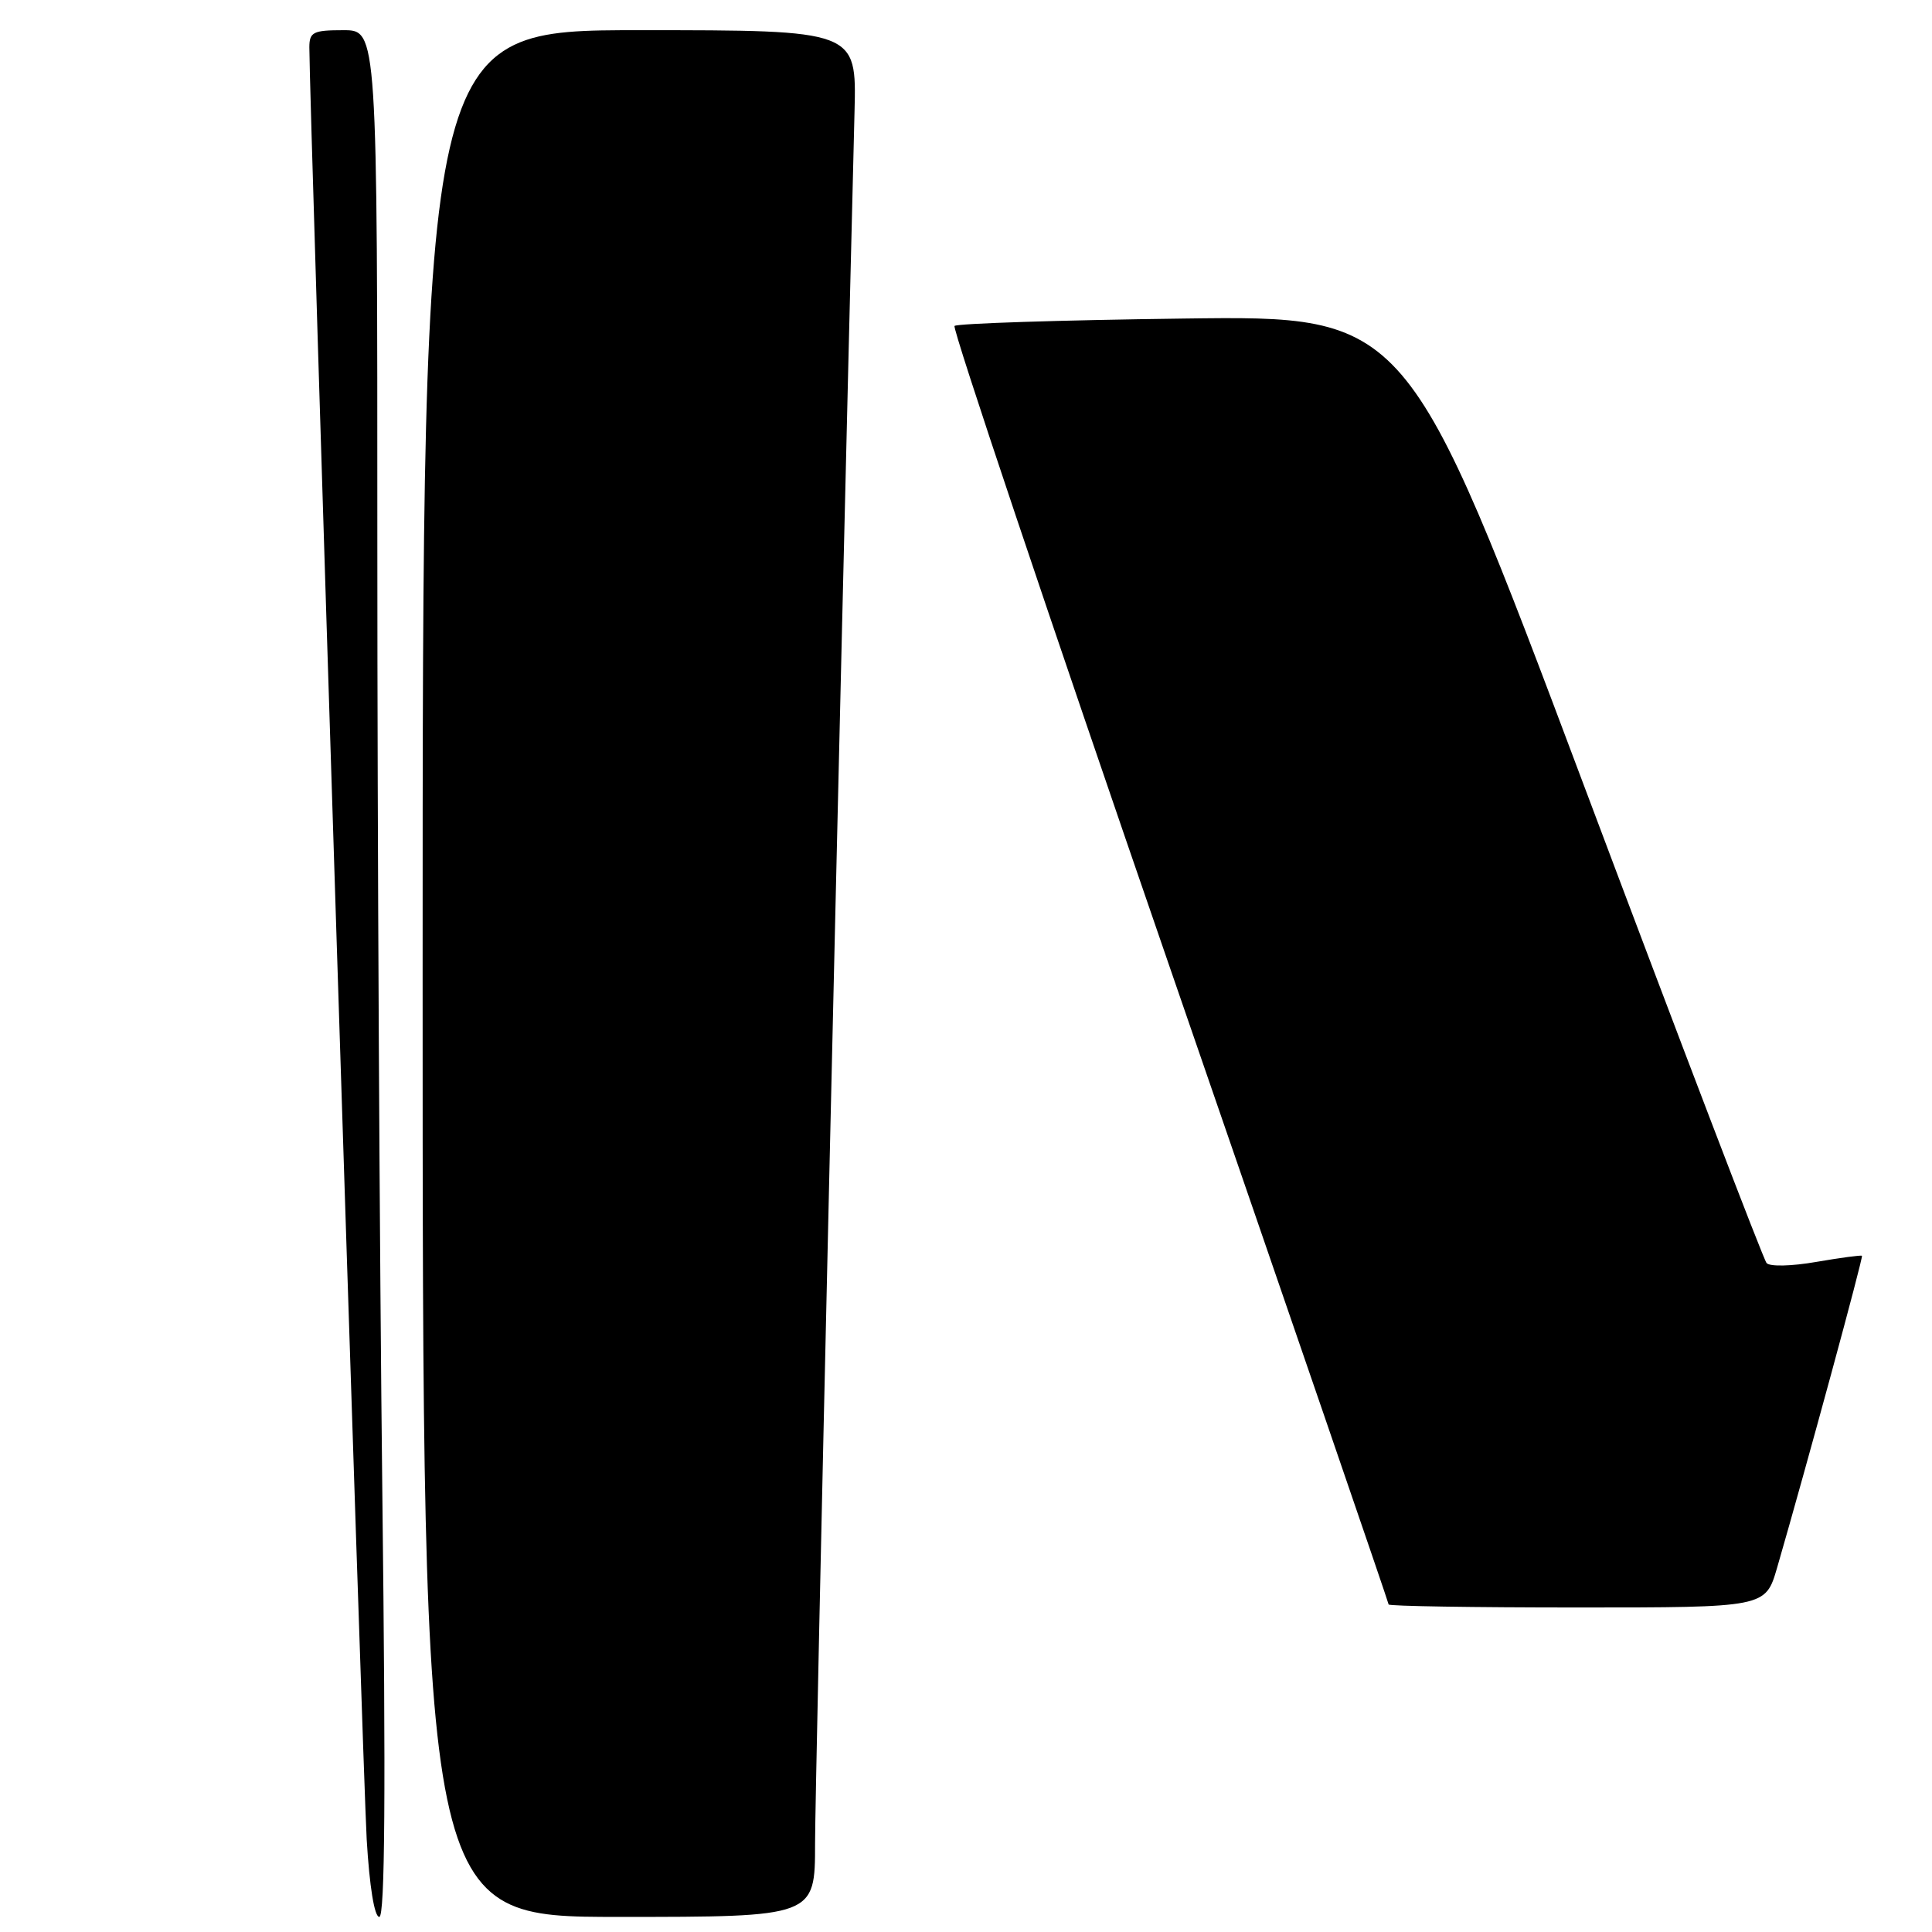 <?xml version="1.0" encoding="UTF-8" standalone="no"?>
<!DOCTYPE svg PUBLIC "-//W3C//DTD SVG 1.1//EN" "http://www.w3.org/Graphics/SVG/1.1/DTD/svg11.dtd" >
<svg xmlns="http://www.w3.org/2000/svg" xmlns:xlink="http://www.w3.org/1999/xlink" version="1.1" viewBox="0 0 256 256">
 <g >
 <path fill="currentColor"
d=" M 50.66 197.75 C 50.30 166.81 50.00 110.56 50.00 72.75 C 50.00 4.00 50.00 4.00 45.50 4.00 C 41.50 4.00 41.00 4.25 40.99 6.25 C 40.96 12.51 48.08 234.95 48.59 243.75 C 48.96 249.97 49.61 254.00 50.26 254.00 C 51.01 254.00 51.13 237.37 50.66 197.75 Z  M 108.00 244.25 C 108.00 236.74 111.23 94.90 113.23 14.75 C 113.50 4.00 113.50 4.00 84.75 4.00 C 56.00 4.00 56.00 4.00 56.00 129.00 C 56.00 254.00 56.00 254.00 82.00 254.00 C 108.00 254.00 108.00 254.00 108.00 244.25 Z  M 235.47 207.75 C 239.36 194.33 246.91 166.58 246.72 166.40 C 246.60 166.29 243.87 166.66 240.66 167.21 C 237.40 167.78 234.50 167.85 234.08 167.36 C 233.66 166.89 222.79 138.45 209.91 104.16 C 186.50 41.82 186.50 41.82 156.79 42.21 C 140.44 42.42 126.81 42.86 126.48 43.19 C 126.15 43.51 138.96 81.67 154.94 127.99 C 170.92 174.30 184.00 212.38 184.00 212.60 C 184.00 212.82 195.24 213.00 208.97 213.00 C 233.94 213.00 233.94 213.00 235.47 207.75 Z "/>
</g>
</svg>